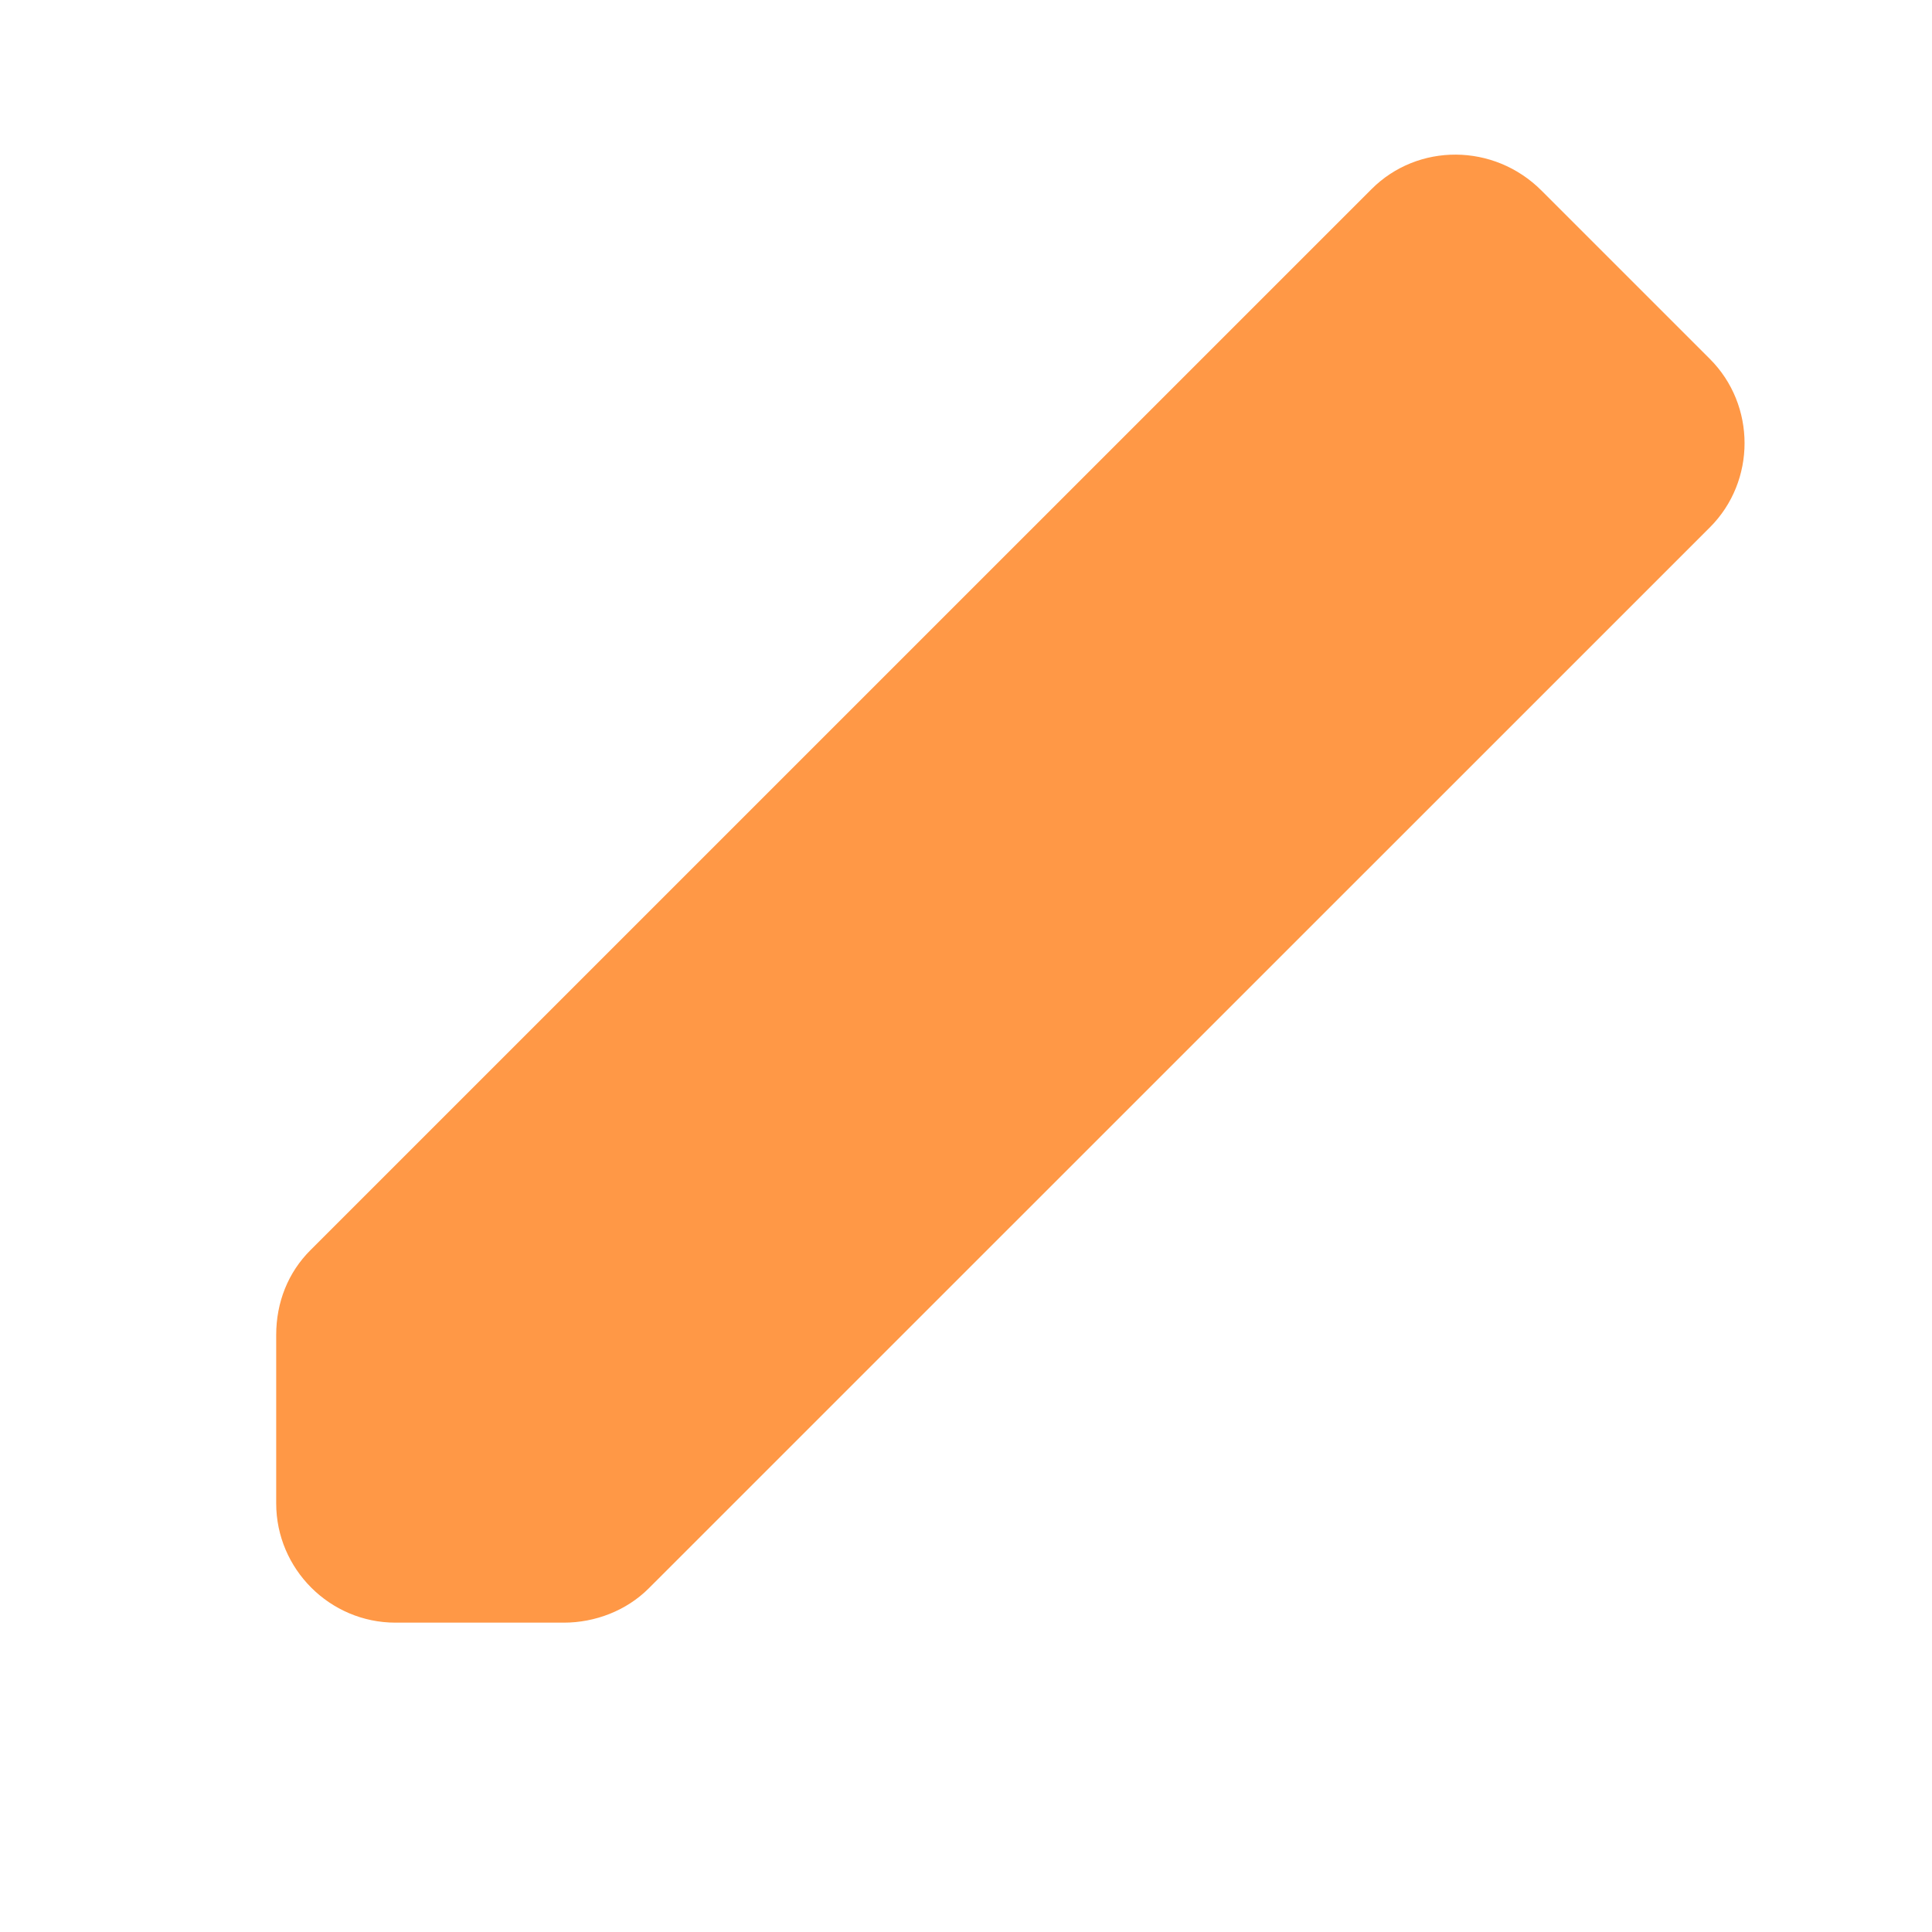 <svg width="25" height="25" viewBox="0 0 25 25" fill="none" xmlns="http://www.w3.org/2000/svg">
<path d="M17.748 2.447L4.018 16.176C3.728 16.465 3.574 16.851 3.574 17.275L3.574 19.454C3.574 20.302 4.268 20.997 5.117 20.997H7.296C7.701 20.997 8.106 20.842 8.395 20.553L22.126 6.824C22.724 6.226 22.724 5.243 22.126 4.645L19.947 2.466C19.33 1.849 18.346 1.849 17.748 2.447Z" fill="#FF9846"/>
</svg>
